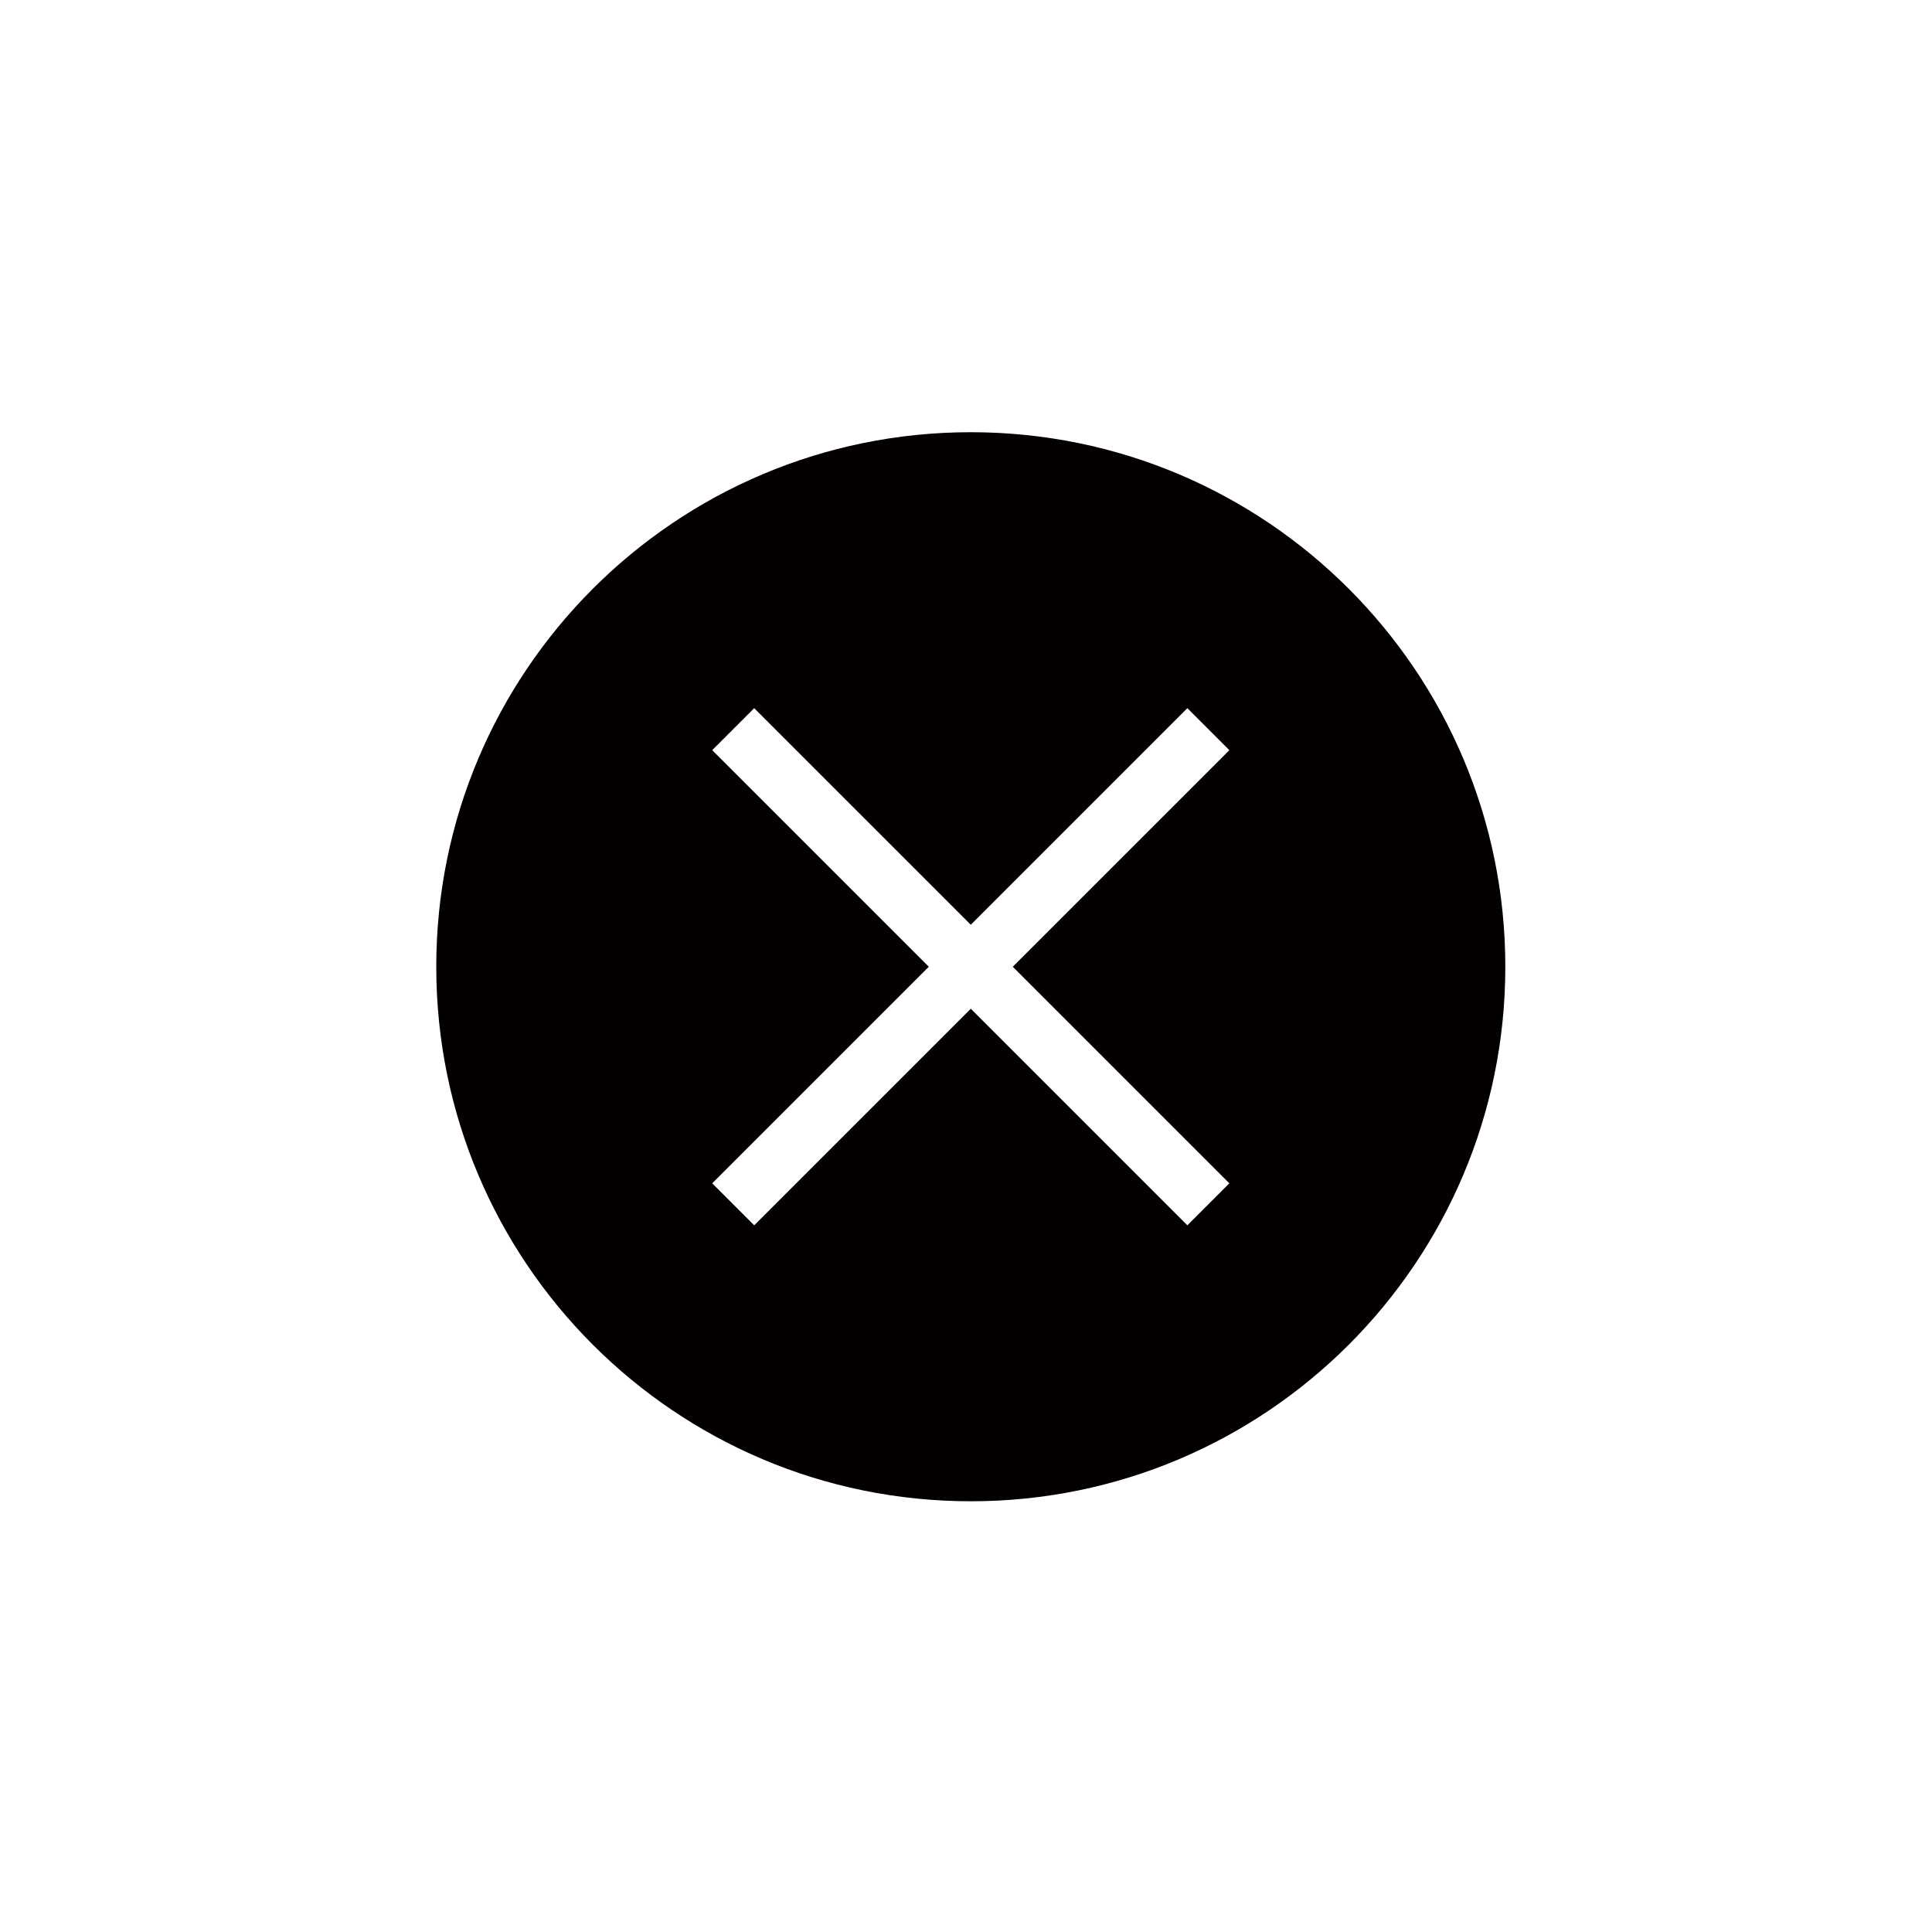 <?xml version="1.0" standalone="no"?><!DOCTYPE svg PUBLIC "-//W3C//DTD SVG 1.1//EN" "http://www.w3.org/Graphics/SVG/1.1/DTD/svg11.dtd"><svg t="1710919701345" class="icon" viewBox="0 0 1024 1024" version="1.1" xmlns="http://www.w3.org/2000/svg" p-id="5904" xmlns:xlink="http://www.w3.org/1999/xlink" width="200" height="200"><path d="M514.54 229.08c-156.474 0-283.314 126.838-283.314 283.313 0 156.473 126.84 283.313 283.314 283.313 156.472 0 283.312-126.84 283.312-283.313C797.853 355.918 671.012 229.08 514.54 229.08zM651.586 627.182l-22.259 22.257L514.54 534.649 399.75 649.439l-22.257-22.257L492.281 512.393 377.493 397.605l22.257-22.257 114.79 114.789L629.327 375.348l22.259 22.257L536.795 512.393 651.586 627.182z" fill="#040000" p-id="5905"></path></svg>